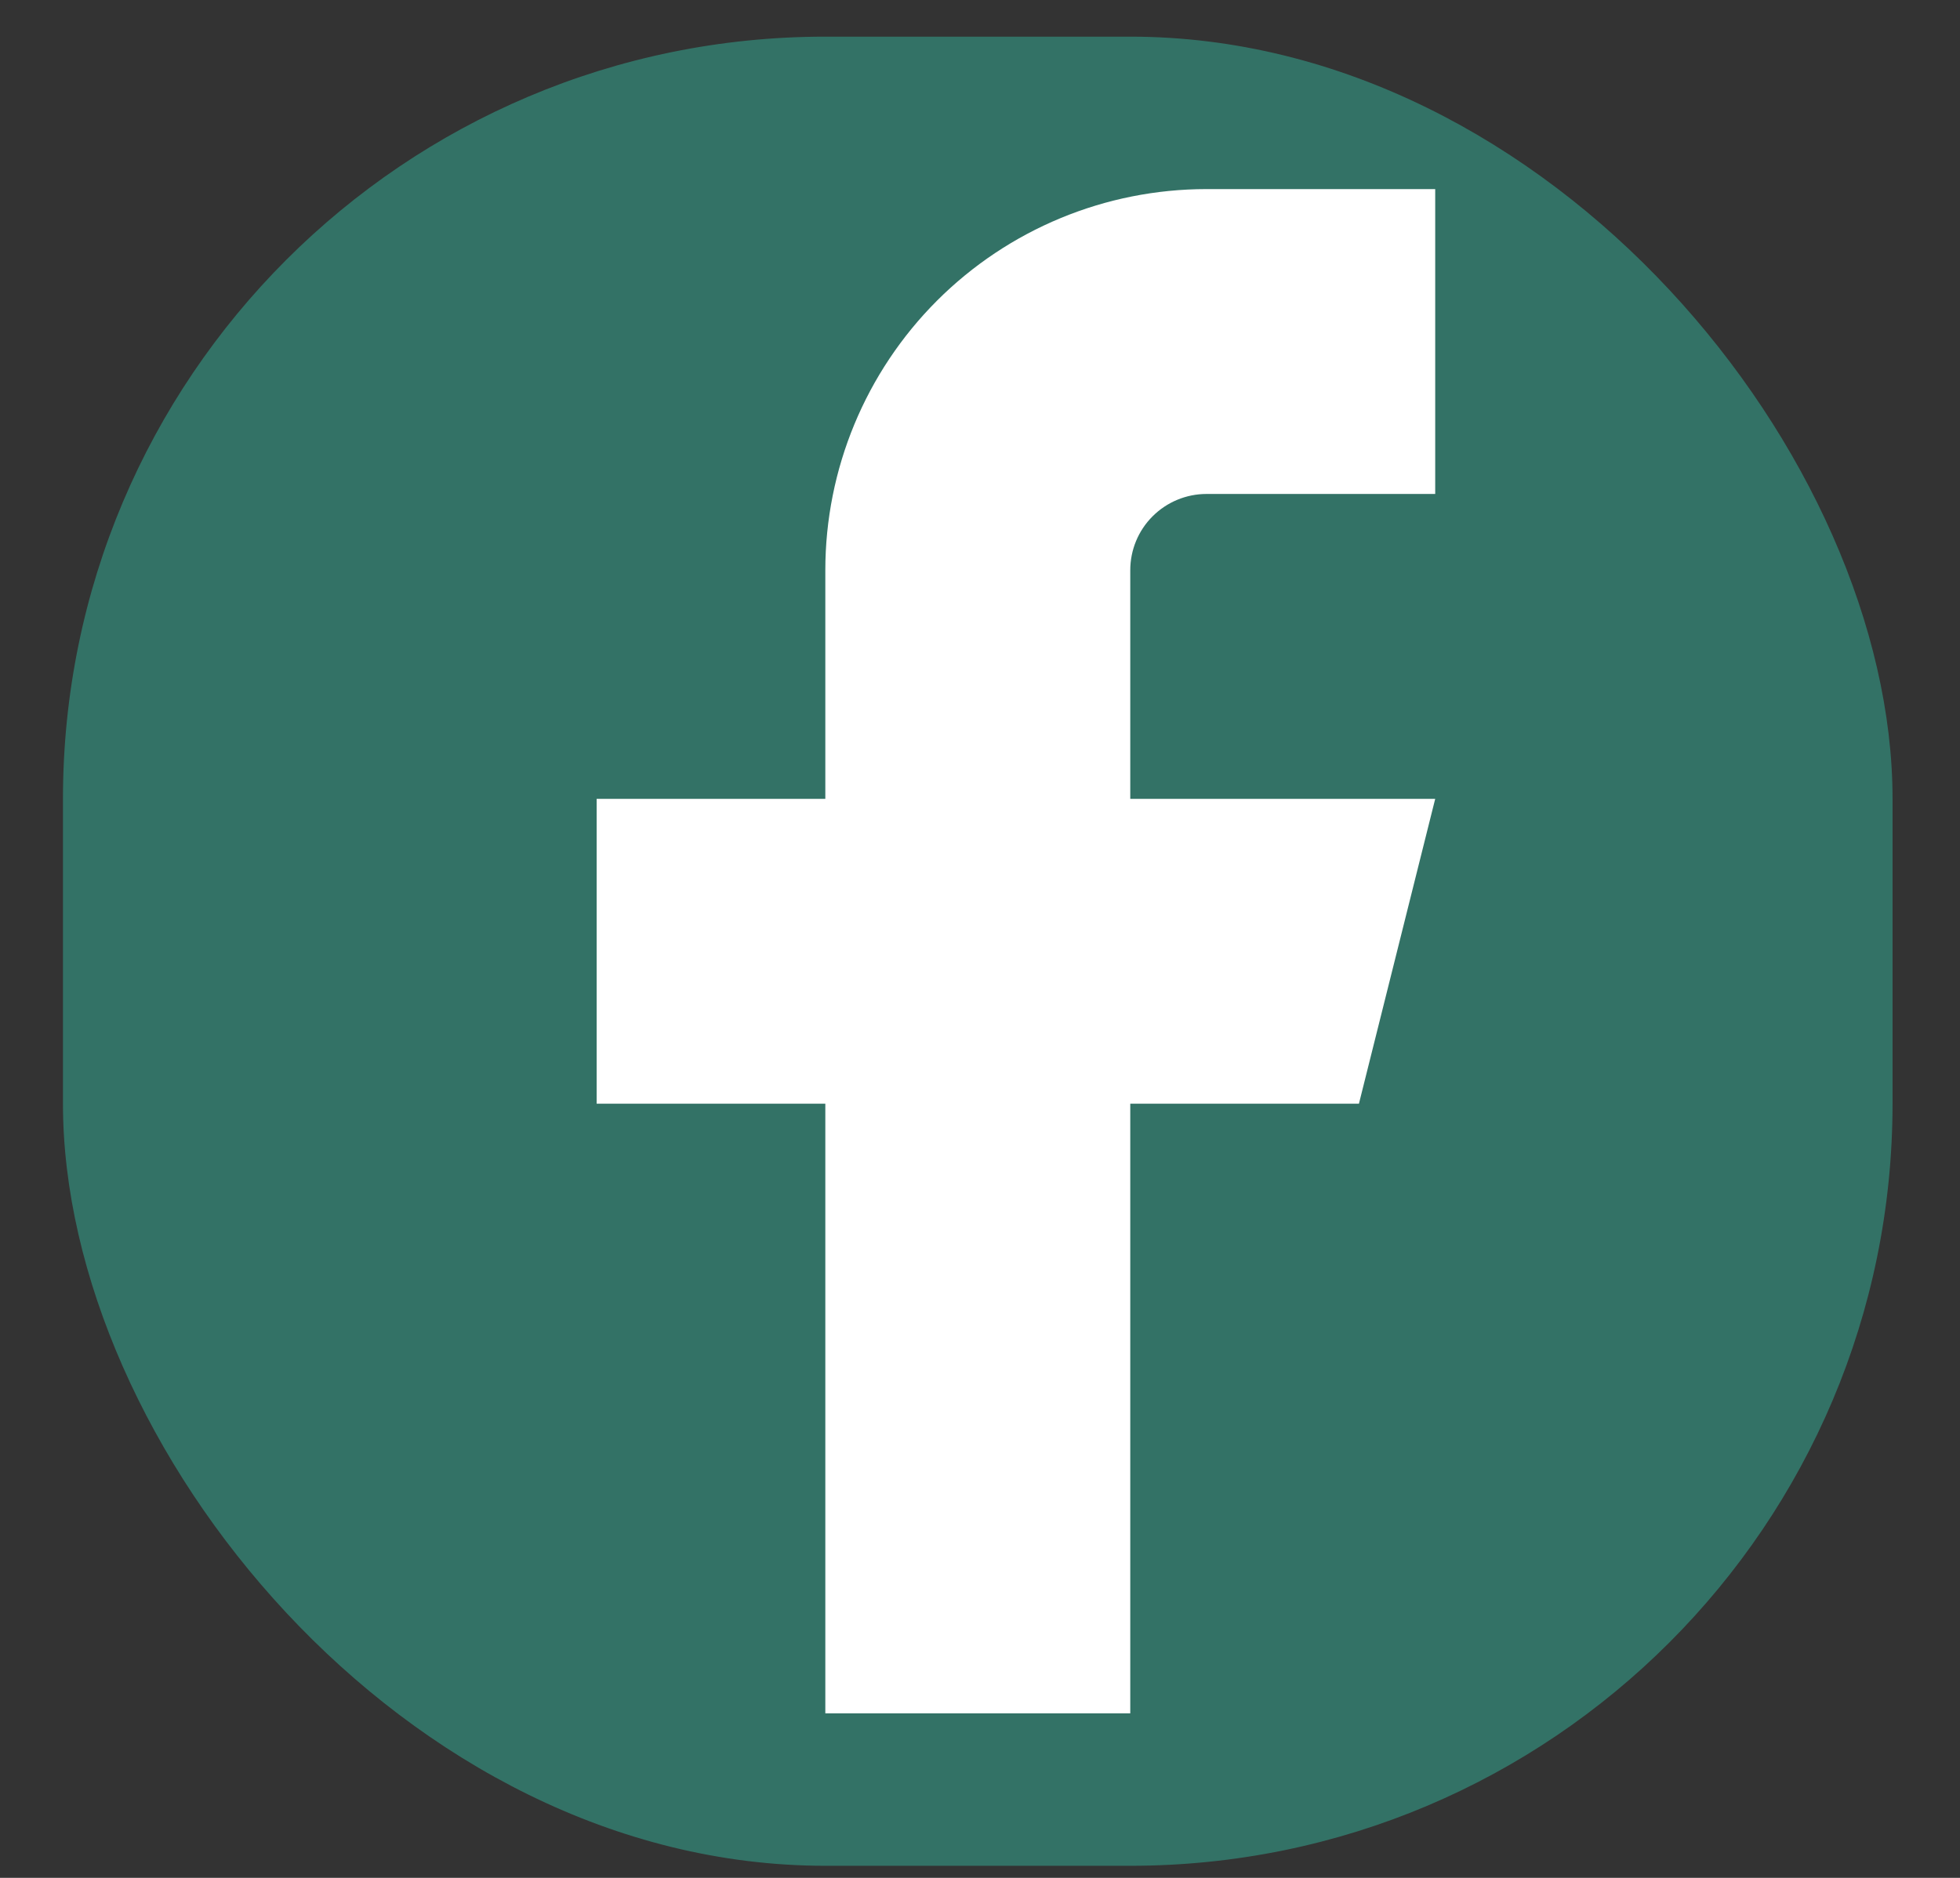 <svg width="24" height="23" viewBox="0 0 24 23" fill="none" xmlns="http://www.w3.org/2000/svg">
<rect x="0" y="0" width="24" height="23" fill="#333333" stroke="none"/>
<rect x="0.771" y="0.449" width="22.403" height="22.403" rx="9.334" fill="#348D7D" fill-opacity="0.7"/>
<path d="M17.574 2.316H14.773C13.535 2.316 12.348 2.808 11.473 3.683C10.598 4.559 10.106 5.746 10.106 6.984V9.784H7.306V13.518H10.106V20.985H13.84V13.518H16.64L17.574 9.784H13.84V6.984C13.84 6.736 13.938 6.499 14.113 6.324C14.288 6.149 14.526 6.05 14.773 6.05H17.574V2.316Z" fill="white"/>
</svg>
